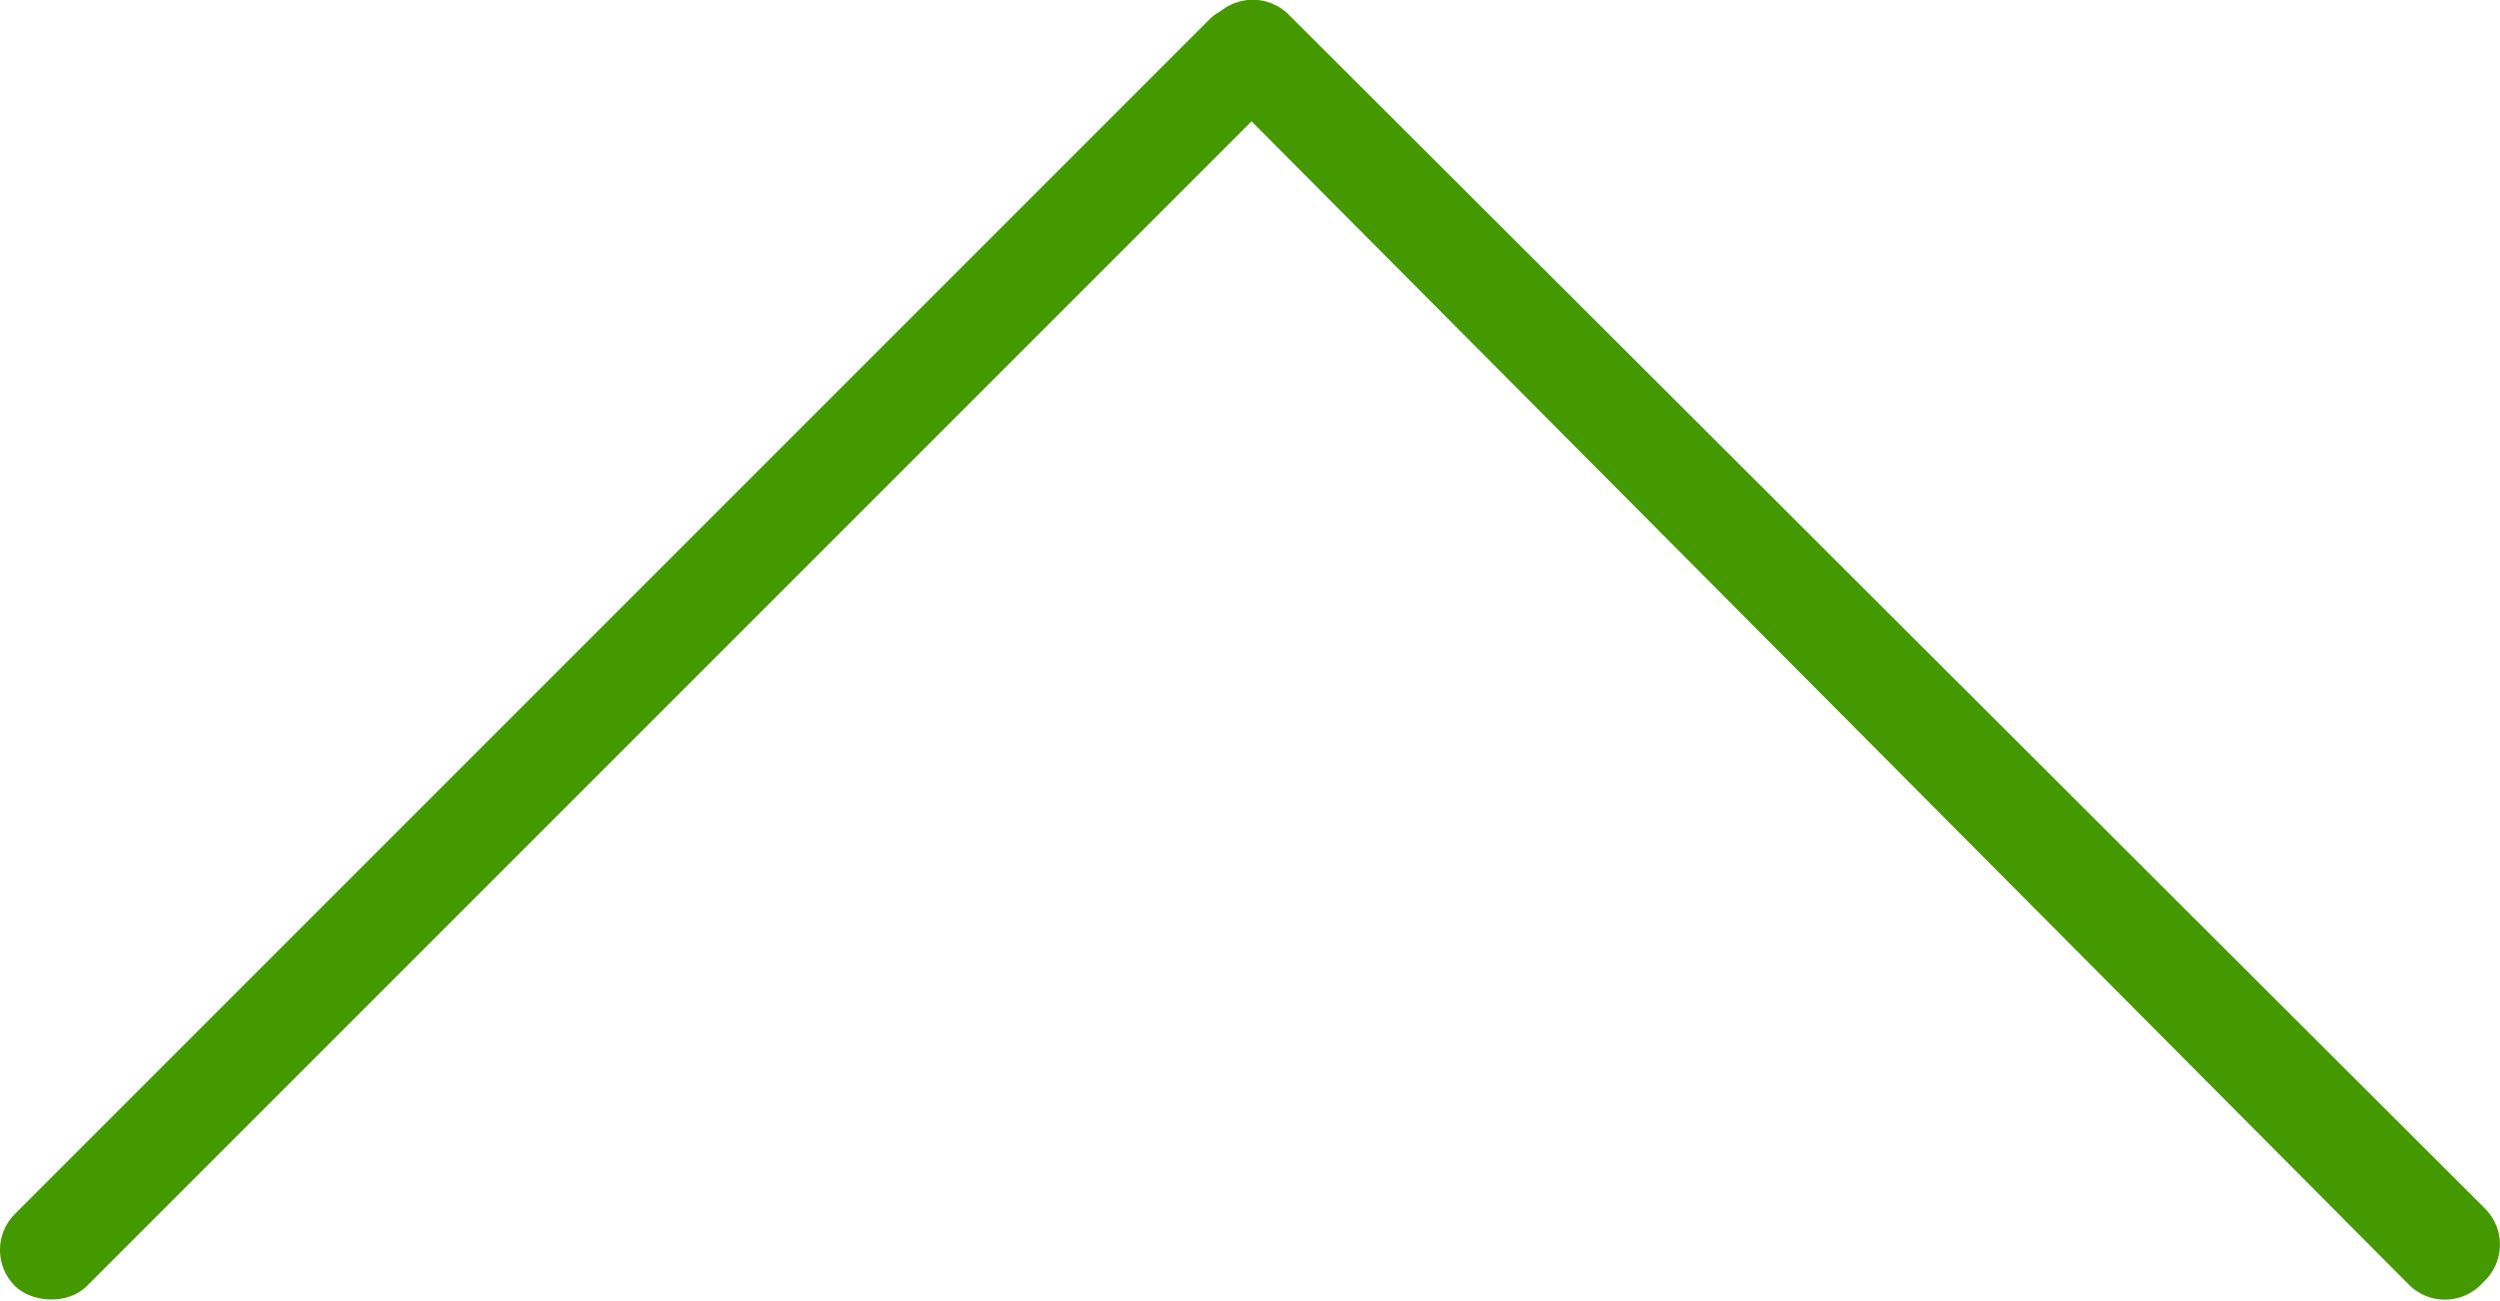 <svg id="Layer_1" data-name="Layer 1" xmlns="http://www.w3.org/2000/svg" viewBox="0 0 295.02 153.52"><defs><style>.cls-1{fill:#490;}</style></defs><rect class="cls-1" x="-26.71" y="73.49" width="211.42" height="12.02" rx="6.01" transform="translate(-35.57 76.65) rotate(-45)"/><path class="cls-1" d="M295.27,154.09l.47-.48a6,6,0,0,0,0-8.49L154.57,4.23a6,6,0,0,0-8.48,0h0a6,6,0,0,0,0,8.47L286.77,154.11A6,6,0,0,0,295.27,154.09Z" transform="translate(-2.49 -2.5)"/></svg>